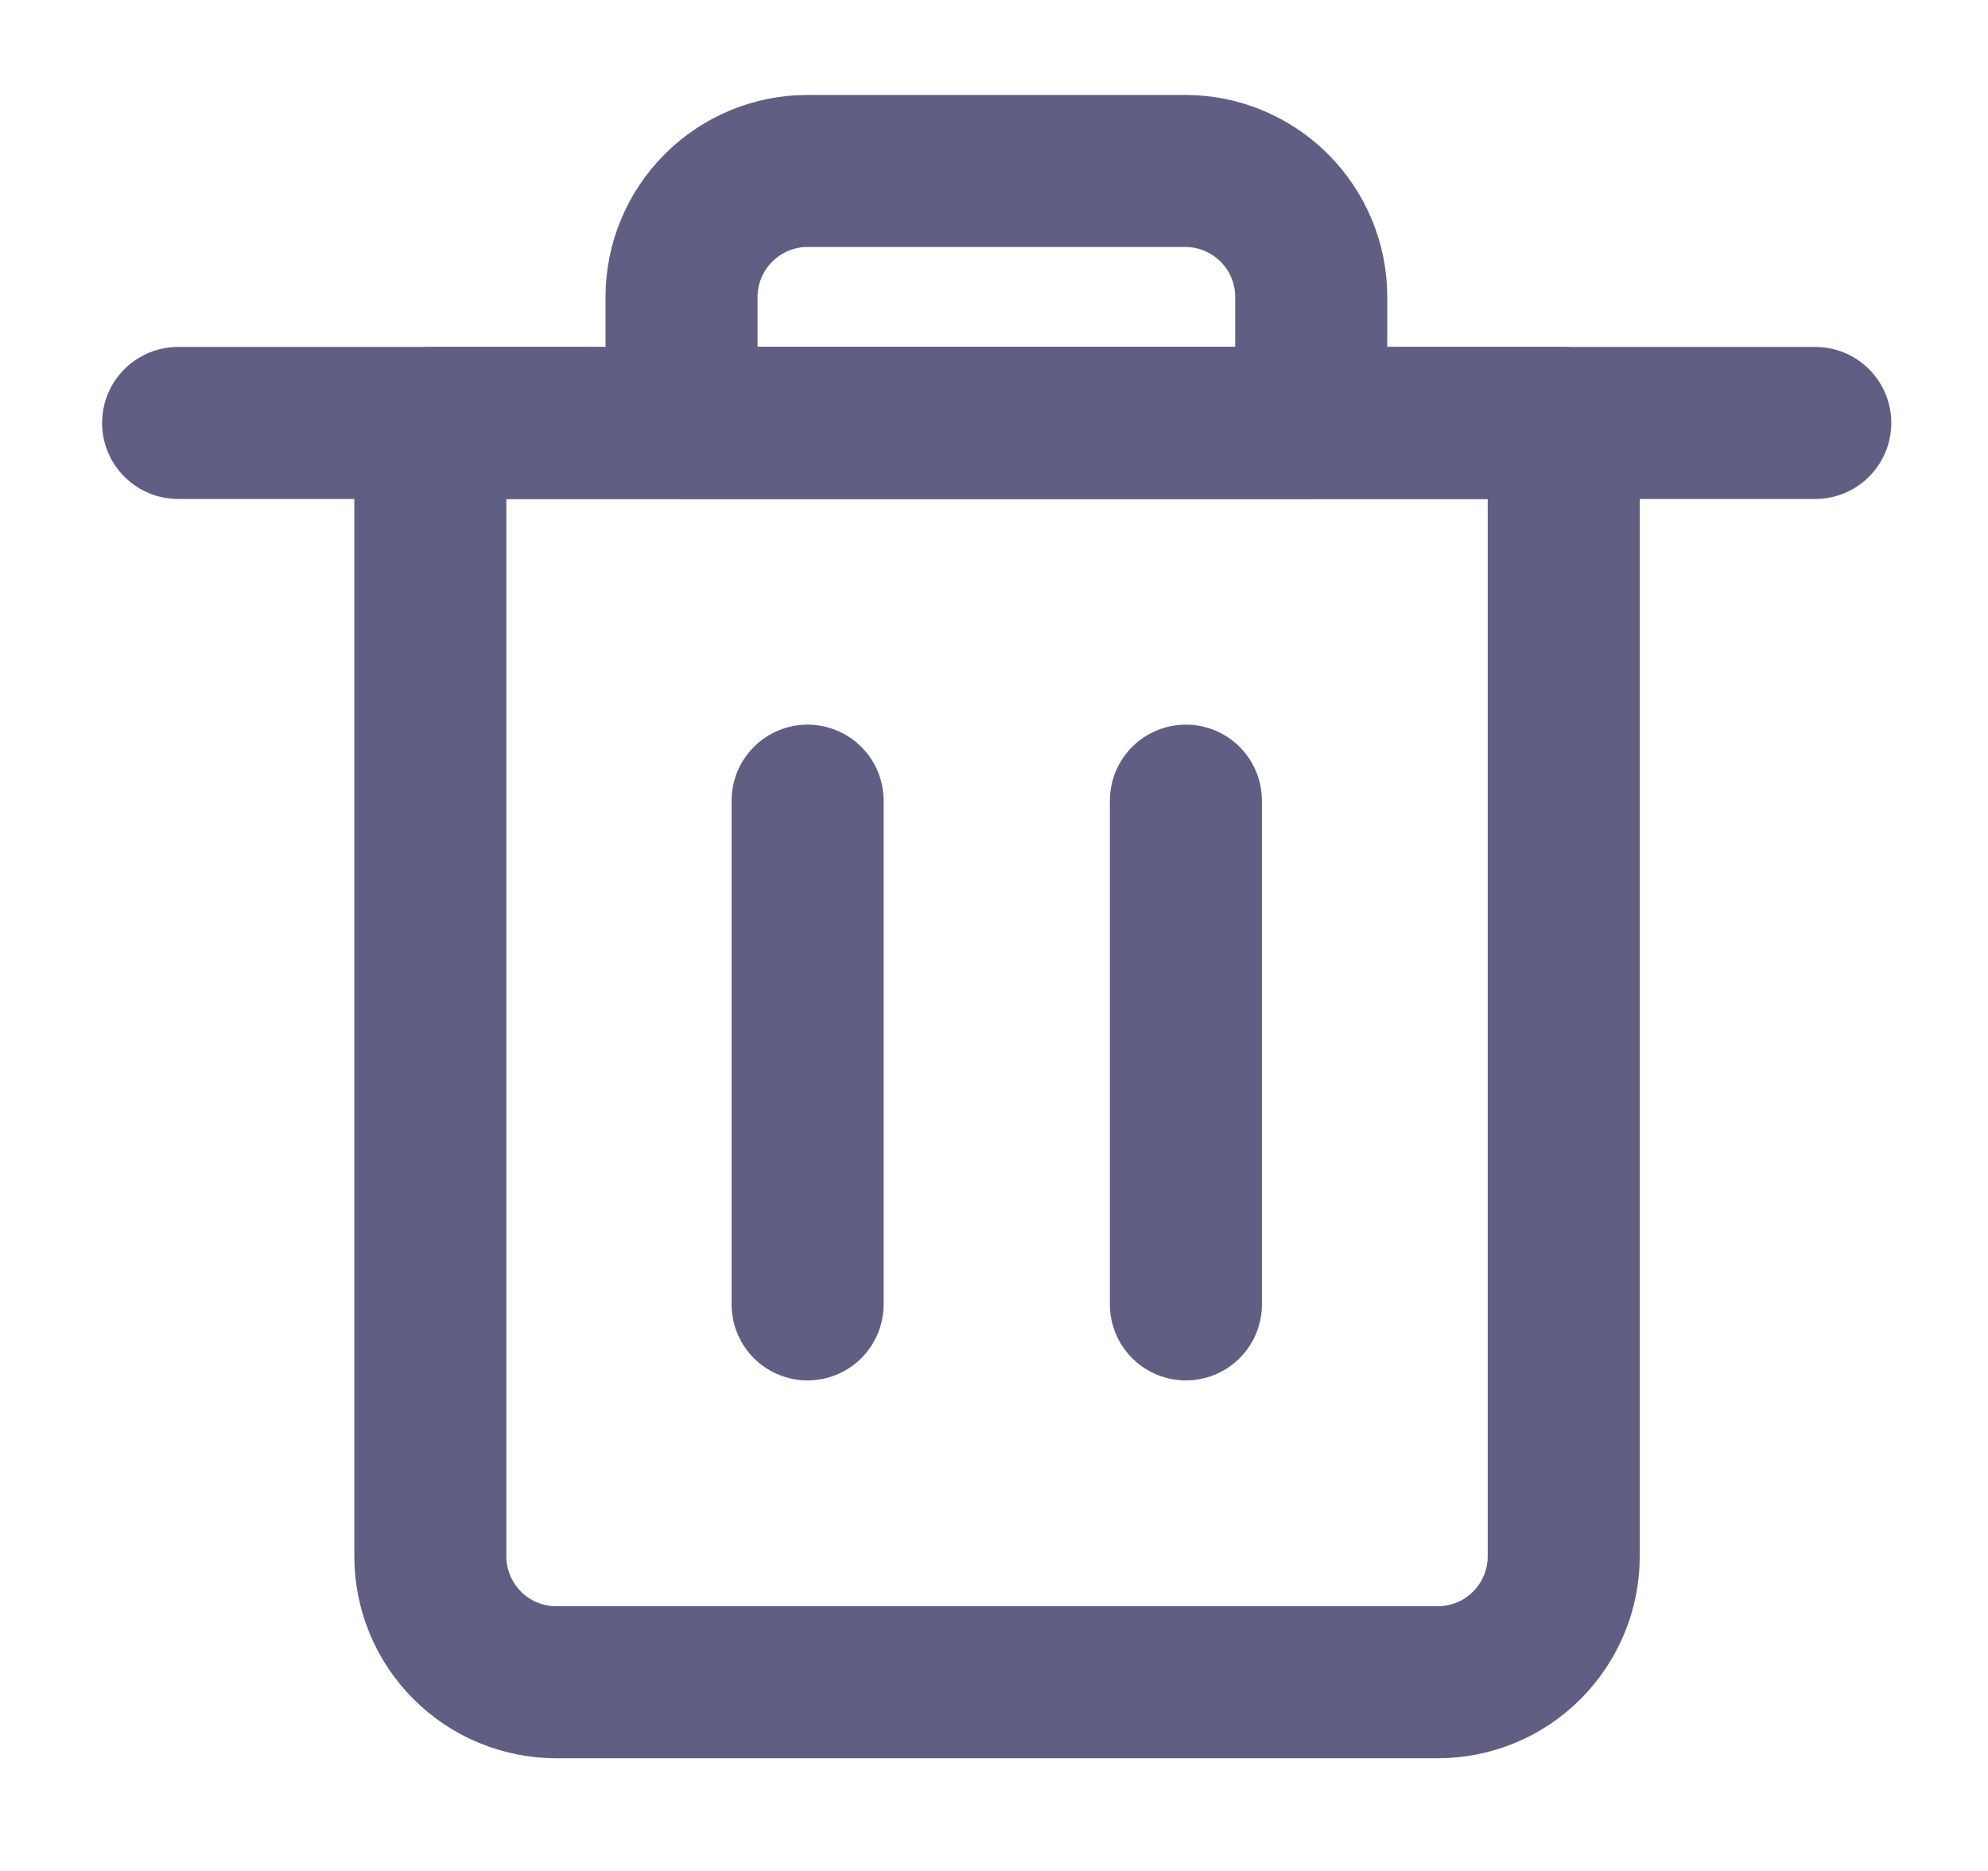 <svg width="17" height="16" viewBox="0 0 17 16" fill="none" xmlns="http://www.w3.org/2000/svg">
<path d="M12.295 14.386H4.757C4.471 14.386 4.197 14.273 3.995 14.07C3.793 13.868 3.68 13.595 3.68 13.309V3.617H13.372V13.309C13.372 13.595 13.258 13.868 13.057 14.07C12.855 14.273 12.581 14.386 12.295 14.386Z" stroke="#615E83" stroke-width="1.3" stroke-linecap="round" stroke-linejoin="round"/>
<path d="M6.906 11.155V6.847" stroke="#615E83" stroke-width="1.3" stroke-linecap="round" stroke-linejoin="round"/>
<path d="M10.141 11.155V6.847" stroke="#615E83" stroke-width="1.3" stroke-linecap="round" stroke-linejoin="round"/>
<path d="M1.523 3.617H15.523" stroke="#615E83" stroke-width="1.3" stroke-linecap="round" stroke-linejoin="round"/>
<path d="M10.136 1.462H6.905C6.619 1.462 6.346 1.576 6.144 1.778C5.942 1.98 5.828 2.254 5.828 2.539V3.616H11.213V2.539C11.213 2.254 11.099 1.98 10.897 1.778C10.695 1.576 10.421 1.462 10.136 1.462Z" stroke="#615E83" stroke-width="1.3" stroke-linecap="round" stroke-linejoin="round"/>
</svg>
